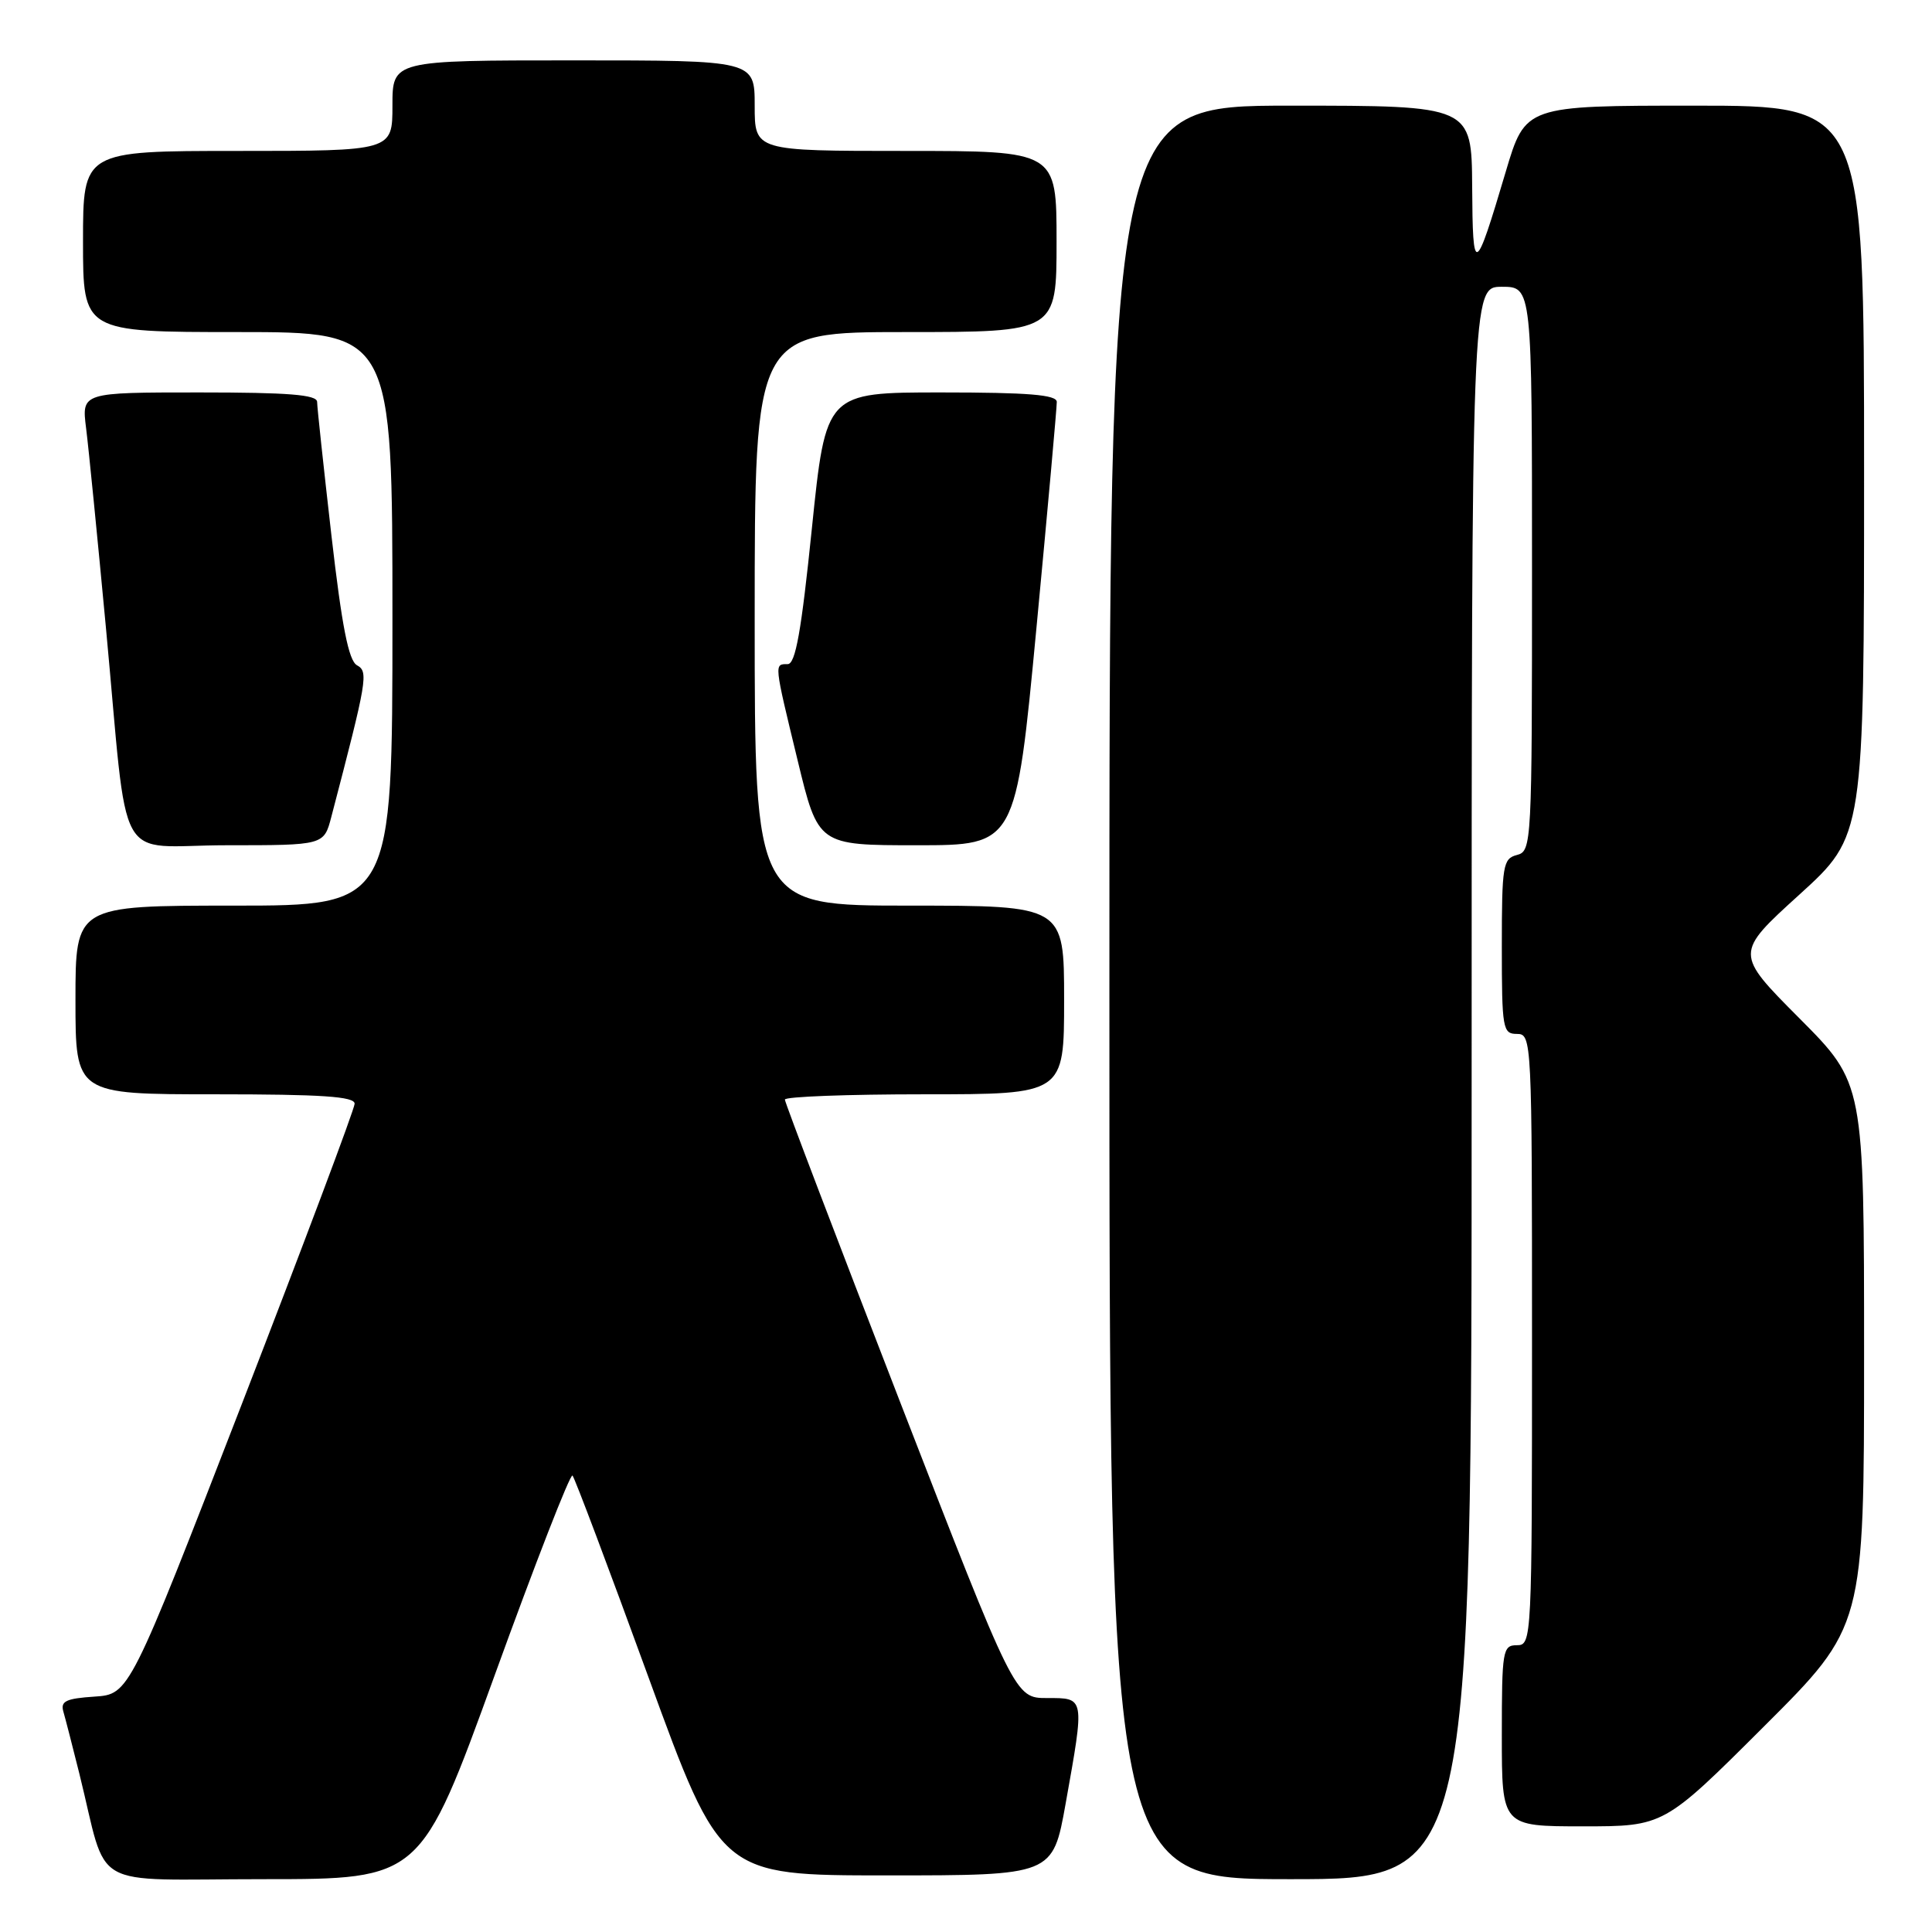 <?xml version="1.0" encoding="UTF-8" standalone="no"?>
<!DOCTYPE svg PUBLIC "-//W3C//DTD SVG 1.1//EN" "http://www.w3.org/Graphics/SVG/1.1/DTD/svg11.dtd" >
<svg xmlns="http://www.w3.org/2000/svg" xmlns:xlink="http://www.w3.org/1999/xlink" version="1.1" viewBox="0 0 256 256">
 <g >
 <path fill="currentColor"
d=" M 65.54 222.00 C 70.92 207.15 75.56 195.23 75.86 195.52 C 76.15 195.81 80.68 207.85 85.94 222.28 C 95.50 248.50 95.50 248.50 117.50 248.50 C 139.50 248.50 139.50 248.50 141.20 239.00 C 143.74 224.77 143.78 225.00 138.74 225.00 C 134.48 225.00 134.48 225.00 119.24 185.70 C 110.86 164.08 104.00 146.08 104.00 145.70 C 104.00 145.31 112.33 145.00 122.50 145.00 C 141.00 145.00 141.00 145.00 141.00 132.50 C 141.00 120.00 141.00 120.00 120.50 120.00 C 100.00 120.00 100.00 120.00 100.00 82.00 C 100.00 44.00 100.00 44.00 120.00 44.00 C 140.00 44.00 140.00 44.00 140.00 32.00 C 140.00 20.00 140.00 20.00 120.00 20.00 C 100.00 20.00 100.00 20.00 100.00 14.00 C 100.00 8.00 100.00 8.00 76.00 8.00 C 52.00 8.00 52.00 8.00 52.00 14.00 C 52.00 20.00 52.00 20.00 31.50 20.00 C 11.00 20.00 11.00 20.00 11.00 32.00 C 11.00 44.00 11.00 44.00 31.50 44.00 C 52.00 44.00 52.00 44.00 52.00 82.00 C 52.00 120.00 52.00 120.00 31.00 120.00 C 10.00 120.00 10.00 120.00 10.00 132.50 C 10.00 145.00 10.00 145.00 28.50 145.00 C 42.64 145.00 47.00 145.29 46.99 146.25 C 46.98 146.94 40.26 164.82 32.06 186.00 C 17.14 224.50 17.14 224.50 12.52 224.81 C 8.73 225.06 7.99 225.42 8.40 226.81 C 8.67 227.74 9.62 231.43 10.51 235.00 C 14.42 250.75 11.36 249.00 34.91 249.00 C 55.75 249.00 55.75 249.00 65.54 222.00 Z  M 195.00 143.50 C 195.00 38.00 195.00 38.00 199.00 38.00 C 203.00 38.00 203.00 38.00 203.00 75.38 C 203.00 111.93 202.96 112.78 201.00 113.29 C 199.15 113.77 199.00 114.65 199.00 125.41 C 199.00 136.33 199.12 137.00 201.00 137.00 C 202.97 137.00 203.00 137.67 203.00 177.50 C 203.00 217.33 202.97 218.00 201.00 218.00 C 199.11 218.00 199.00 218.67 199.00 230.00 C 199.00 242.00 199.00 242.00 209.74 242.00 C 220.47 242.00 220.47 242.00 233.74 228.76 C 247.00 215.53 247.00 215.53 247.00 179.53 C 247.00 143.54 247.00 143.54 238.43 134.93 C 229.86 126.32 229.86 126.32 238.43 118.54 C 247.00 110.75 247.00 110.75 247.00 62.38 C 247.00 14.00 247.00 14.00 224.56 14.00 C 202.12 14.00 202.12 14.00 199.52 22.75 C 195.43 36.53 195.14 36.66 195.07 24.75 C 195.00 14.00 195.00 14.00 171.00 14.00 C 147.00 14.00 147.00 14.00 147.00 131.50 C 147.00 249.00 147.00 249.00 171.00 249.00 C 195.00 249.00 195.00 249.00 195.00 143.50 Z  M 43.90 108.25 C 48.68 89.97 48.84 89.01 47.30 88.15 C 46.19 87.53 45.30 82.99 43.91 70.90 C 42.88 61.88 42.02 53.94 42.02 53.25 C 42.00 52.30 38.21 52.00 26.41 52.00 C 10.81 52.00 10.81 52.00 11.41 56.75 C 11.74 59.36 12.91 71.17 14.02 83.00 C 17.10 115.82 14.99 112.00 30.05 112.00 C 42.92 112.00 42.92 112.00 43.90 108.25 Z  M 137.33 83.25 C 138.83 67.44 140.04 53.94 140.03 53.25 C 140.01 52.31 136.26 52.00 124.71 52.00 C 109.43 52.00 109.43 52.00 107.58 70.00 C 106.18 83.67 105.41 88.00 104.37 88.00 C 102.57 88.00 102.54 87.77 105.69 100.75 C 108.41 112.00 108.41 112.00 121.51 112.00 C 134.60 112.00 134.60 112.00 137.33 83.25 Z "/>
</g>
</svg>